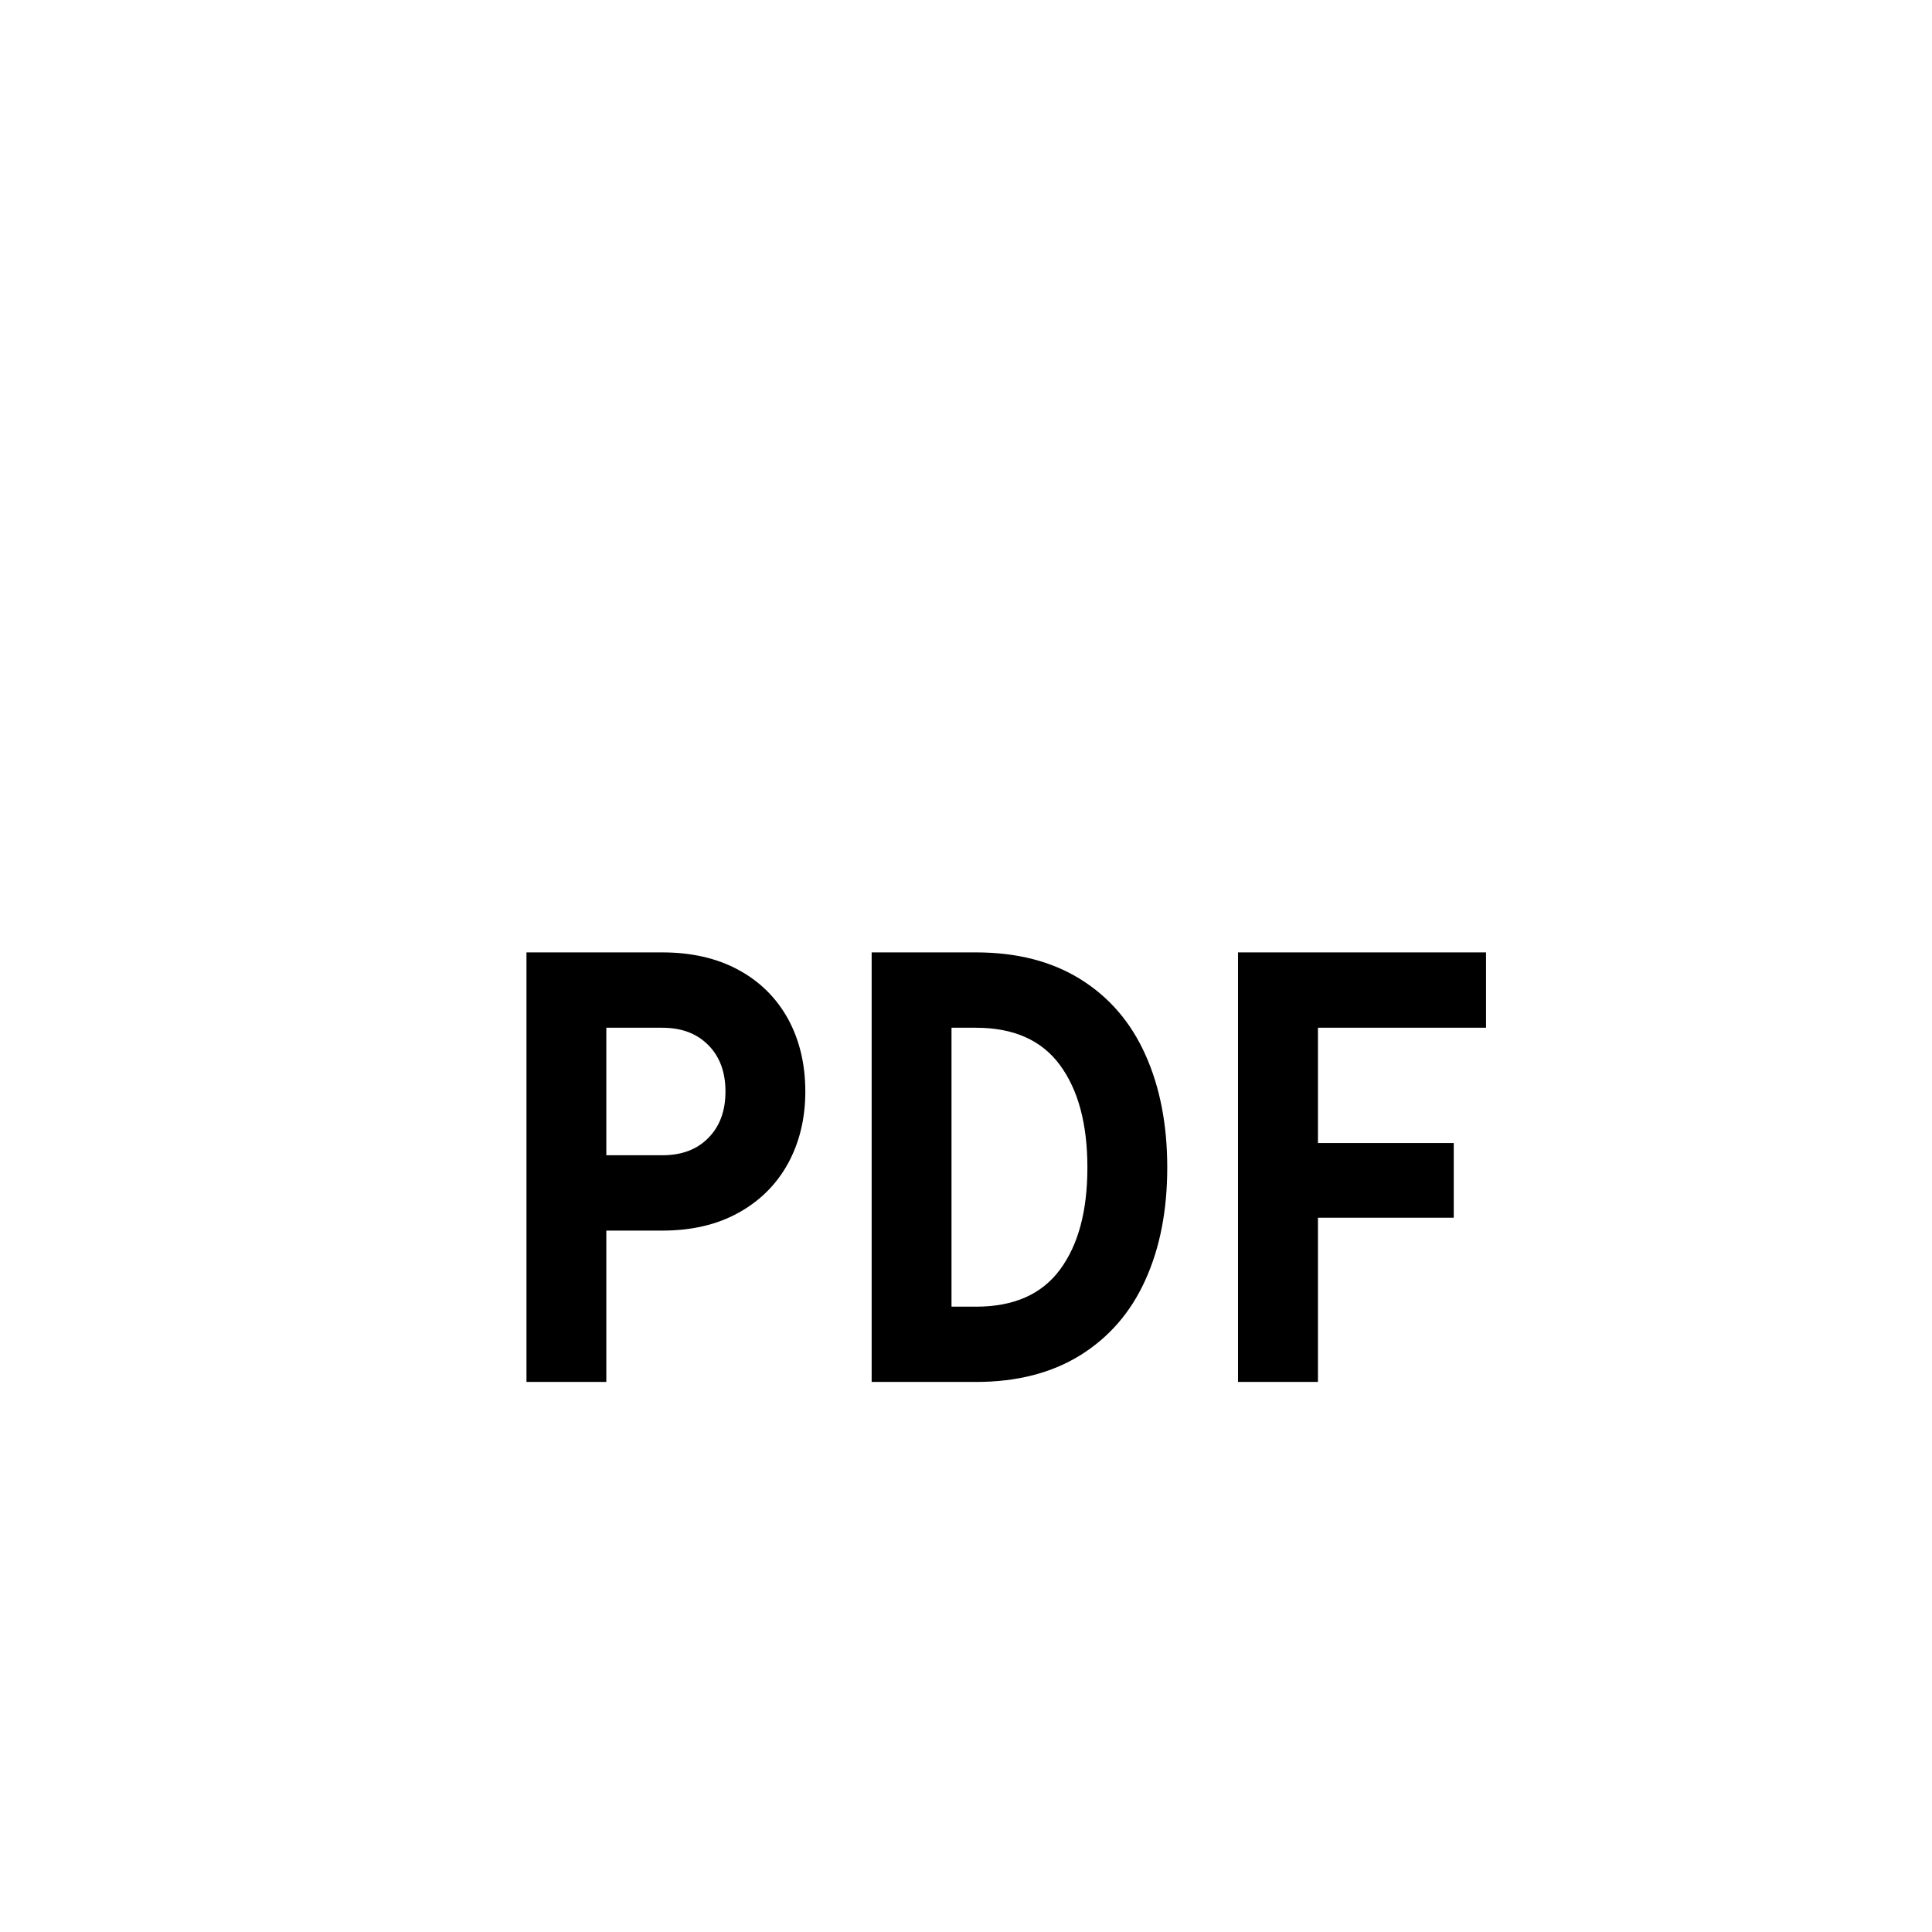 <svg xmlns="http://www.w3.org/2000/svg" viewBox="0 0 24 24" style="fill-rule:evenodd;clip-rule:evenodd;stroke-linejoin:round;stroke-miterlimit:1.414;">
    <path id="Fill-2" d="M18.059,14.199L18.059,15.127L16.372,15.127L16.372,17.167L15.379,17.167L15.379,11.831L18.46,11.831L18.46,12.767L16.372,12.767L16.372,14.199L18.059,14.199ZM10.828,17.167L10.828,11.831L12.124,11.831C12.63,11.831 13.062,11.941 13.42,12.163C13.777,12.385 14.046,12.696 14.227,13.099C14.409,13.502 14.5,13.97 14.5,14.503C14.5,15.036 14.409,15.503 14.227,15.903C14.046,16.303 13.777,16.613 13.42,16.835C13.062,17.057 12.63,17.167 12.124,17.167L10.828,17.167ZM7.532,17.167L6.54,17.167L6.54,11.831L8.227,11.831C8.59,11.831 8.905,11.903 9.171,12.047C9.438,12.191 9.643,12.394 9.788,12.655C9.931,12.916 10.004,13.218 10.004,13.559C10.004,13.895 9.931,14.193 9.788,14.455C9.643,14.717 9.438,14.92 9.171,15.067C8.905,15.214 8.59,15.287 8.227,15.287L7.532,15.287L7.532,17.167ZM8.8,14.135C8.658,14.28 8.468,14.351 8.228,14.351L7.532,14.351L7.532,12.767L8.228,12.767C8.468,12.767 8.658,12.839 8.8,12.984C8.942,13.127 9.012,13.32 9.012,13.559C9.012,13.799 8.942,13.991 8.8,14.135ZM13.168,13.232C13.395,13.541 13.508,13.965 13.508,14.503C13.508,15.043 13.395,15.465 13.168,15.771C12.941,16.079 12.593,16.232 12.124,16.232L11.82,16.232L11.82,12.767L12.124,12.767C12.593,12.767 12.941,12.922 13.168,13.232Z"/>
</svg>
